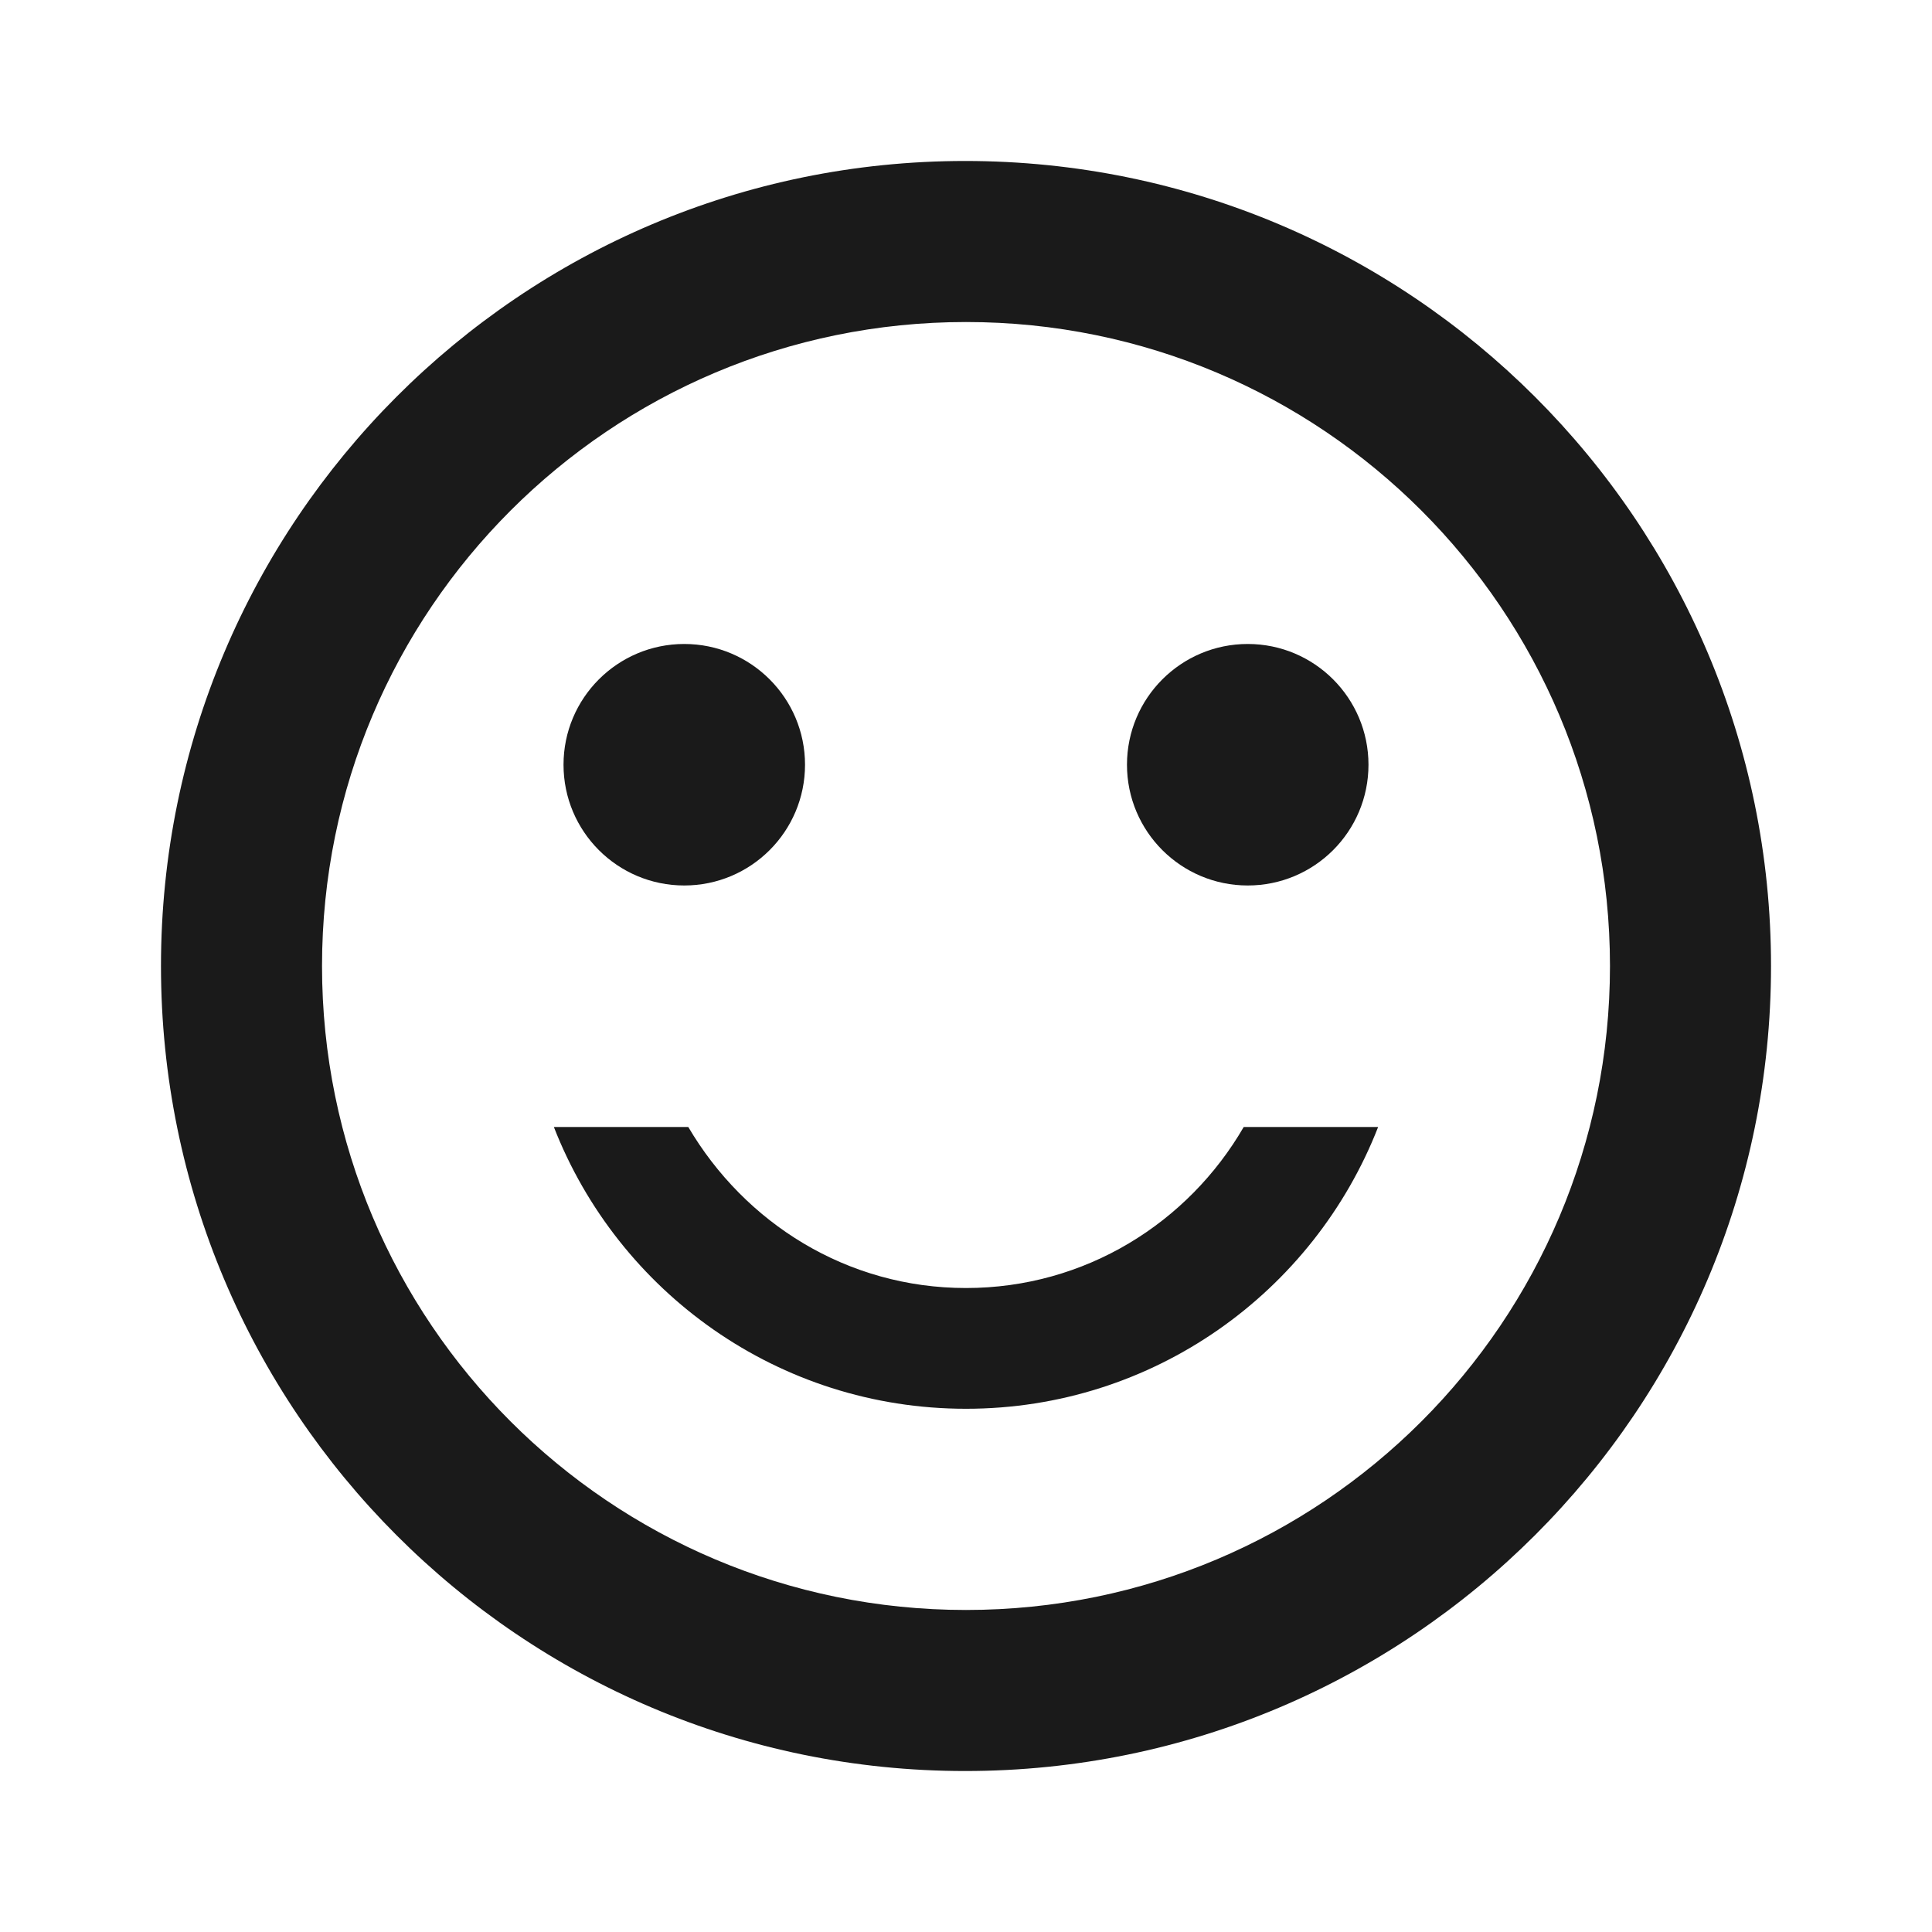 <svg width="28" height="28" viewBox="0 0 28 28" fill="none" xmlns="http://www.w3.org/2000/svg">
<path d="M18.083 12.833C19.05 12.833 19.833 12.05 19.833 11.083C19.833 10.117 19.05 9.333 18.083 9.333C17.117 9.333 16.333 10.117 16.333 11.083C16.333 12.05 17.117 12.833 18.083 12.833Z" fill="#1A1A1A"/>
<path d="M9.917 12.833C10.883 12.833 11.667 12.05 11.667 11.083C11.667 10.117 10.883 9.333 9.917 9.333C8.95 9.333 8.167 10.117 8.167 11.083C8.167 12.05 8.95 12.833 9.917 12.833Z" fill="#1A1A1A"/>
<path d="M14 18.667C12.273 18.667 10.792 17.722 9.975 16.333H8.027C8.96 18.725 11.282 20.417 14 20.417C16.718 20.417 19.04 18.725 19.973 16.333H18.025C17.22 17.722 15.727 18.667 14 18.667ZM13.988 2.333C7.548 2.333 2.333 7.56 2.333 14C2.333 20.44 7.548 25.667 13.988 25.667C20.44 25.667 25.667 20.44 25.667 14C25.667 7.56 20.44 2.333 13.988 2.333ZM14 23.333C8.843 23.333 4.667 19.157 4.667 14C4.667 8.843 8.843 4.667 14 4.667C19.157 4.667 23.333 8.843 23.333 14C23.333 19.157 19.157 23.333 14 23.333Z" fill="#1A1A1A"/>
</svg>
